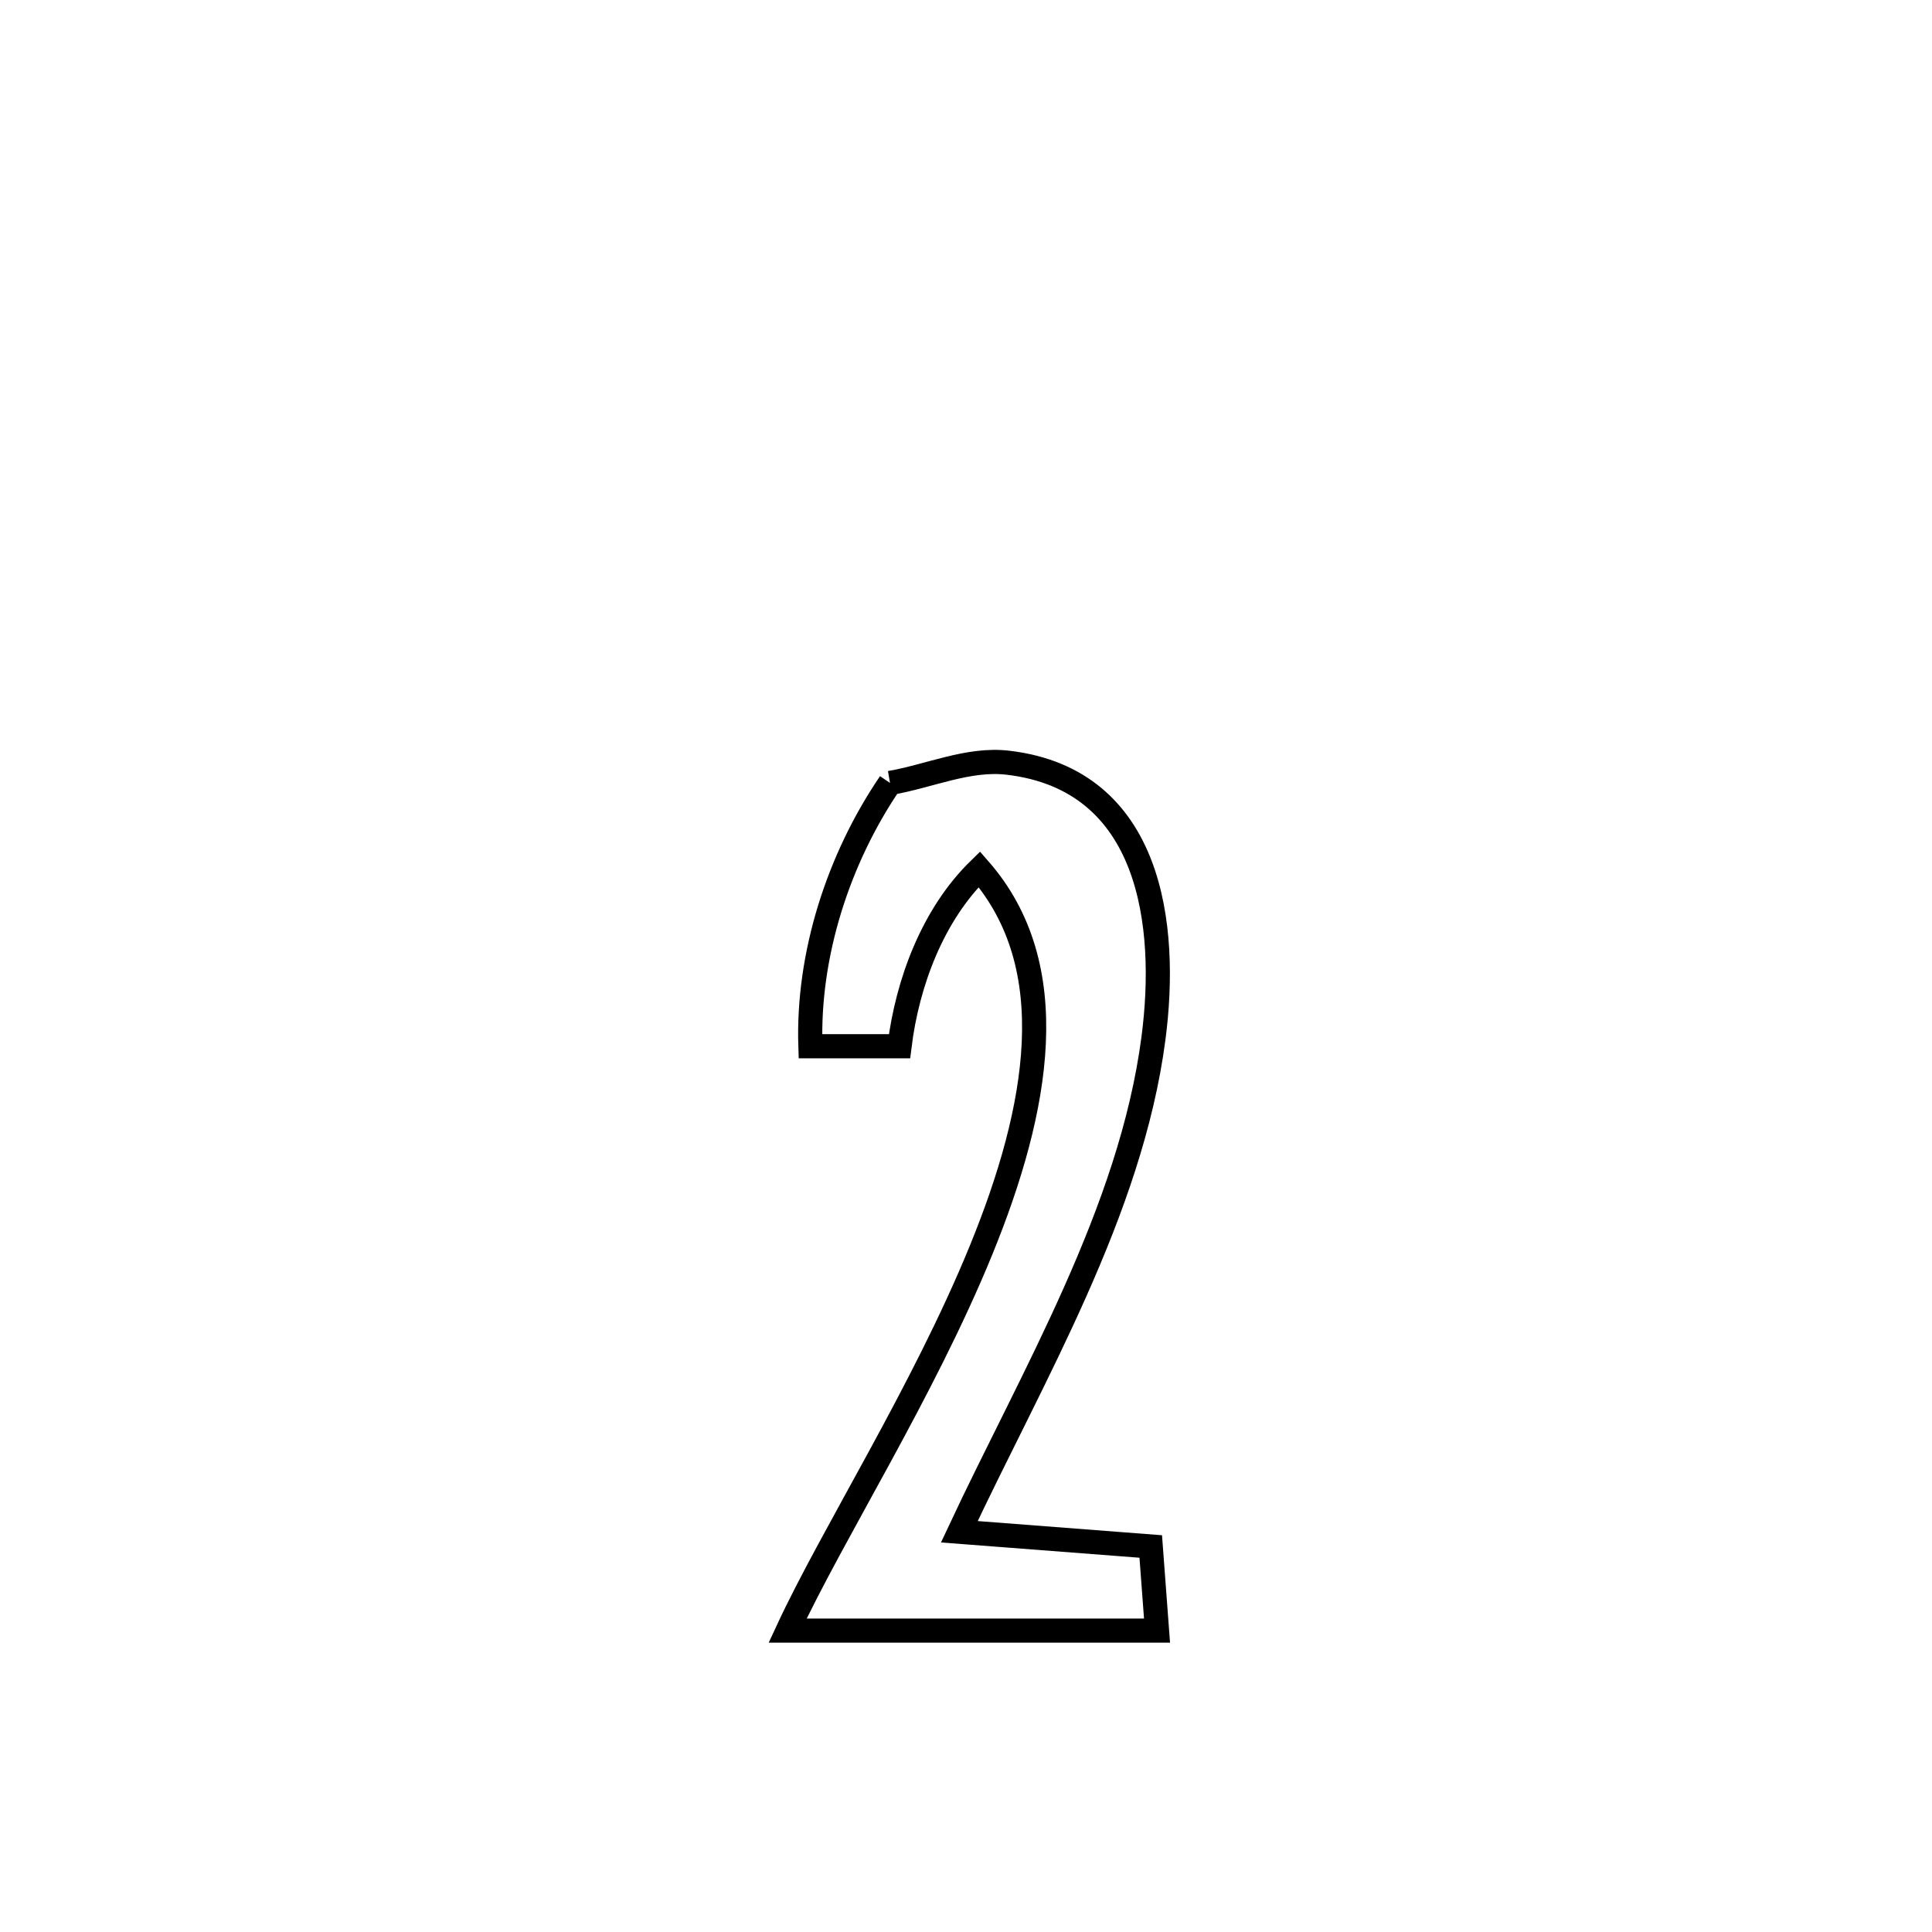 <svg xmlns="http://www.w3.org/2000/svg" viewBox="0.0 0.0 24.0 24.0" height="200px" width="200px"><path fill="none" stroke="black" stroke-width=".3" stroke-opacity="1.0"  filling="0" d="M11.056 9.726 L11.056 9.726 C11.545 9.642 12.031 9.416 12.523 9.475 C14.305 9.686 14.512 11.494 14.329 12.895 C14.048 15.05 12.824 17.092 11.917 19.028 L11.917 19.028 C12.71 19.089 13.503 19.15 14.295 19.211 L14.295 19.211 C14.321 19.559 14.347 19.907 14.373 20.256 L14.373 20.256 C12.843 20.256 11.314 20.256 9.784 20.256 L9.784 20.256 C10.343 19.052 11.467 17.292 12.187 15.53 C12.906 13.769 13.222 12.006 12.166 10.798 L12.166 10.798 C11.59 11.359 11.273 12.199 11.174 12.997 L11.174 12.997 C10.805 12.997 10.436 12.997 10.067 12.997 L10.067 12.997 C10.03 11.859 10.415 10.668 11.056 9.726 L11.056 9.726"></path></svg>